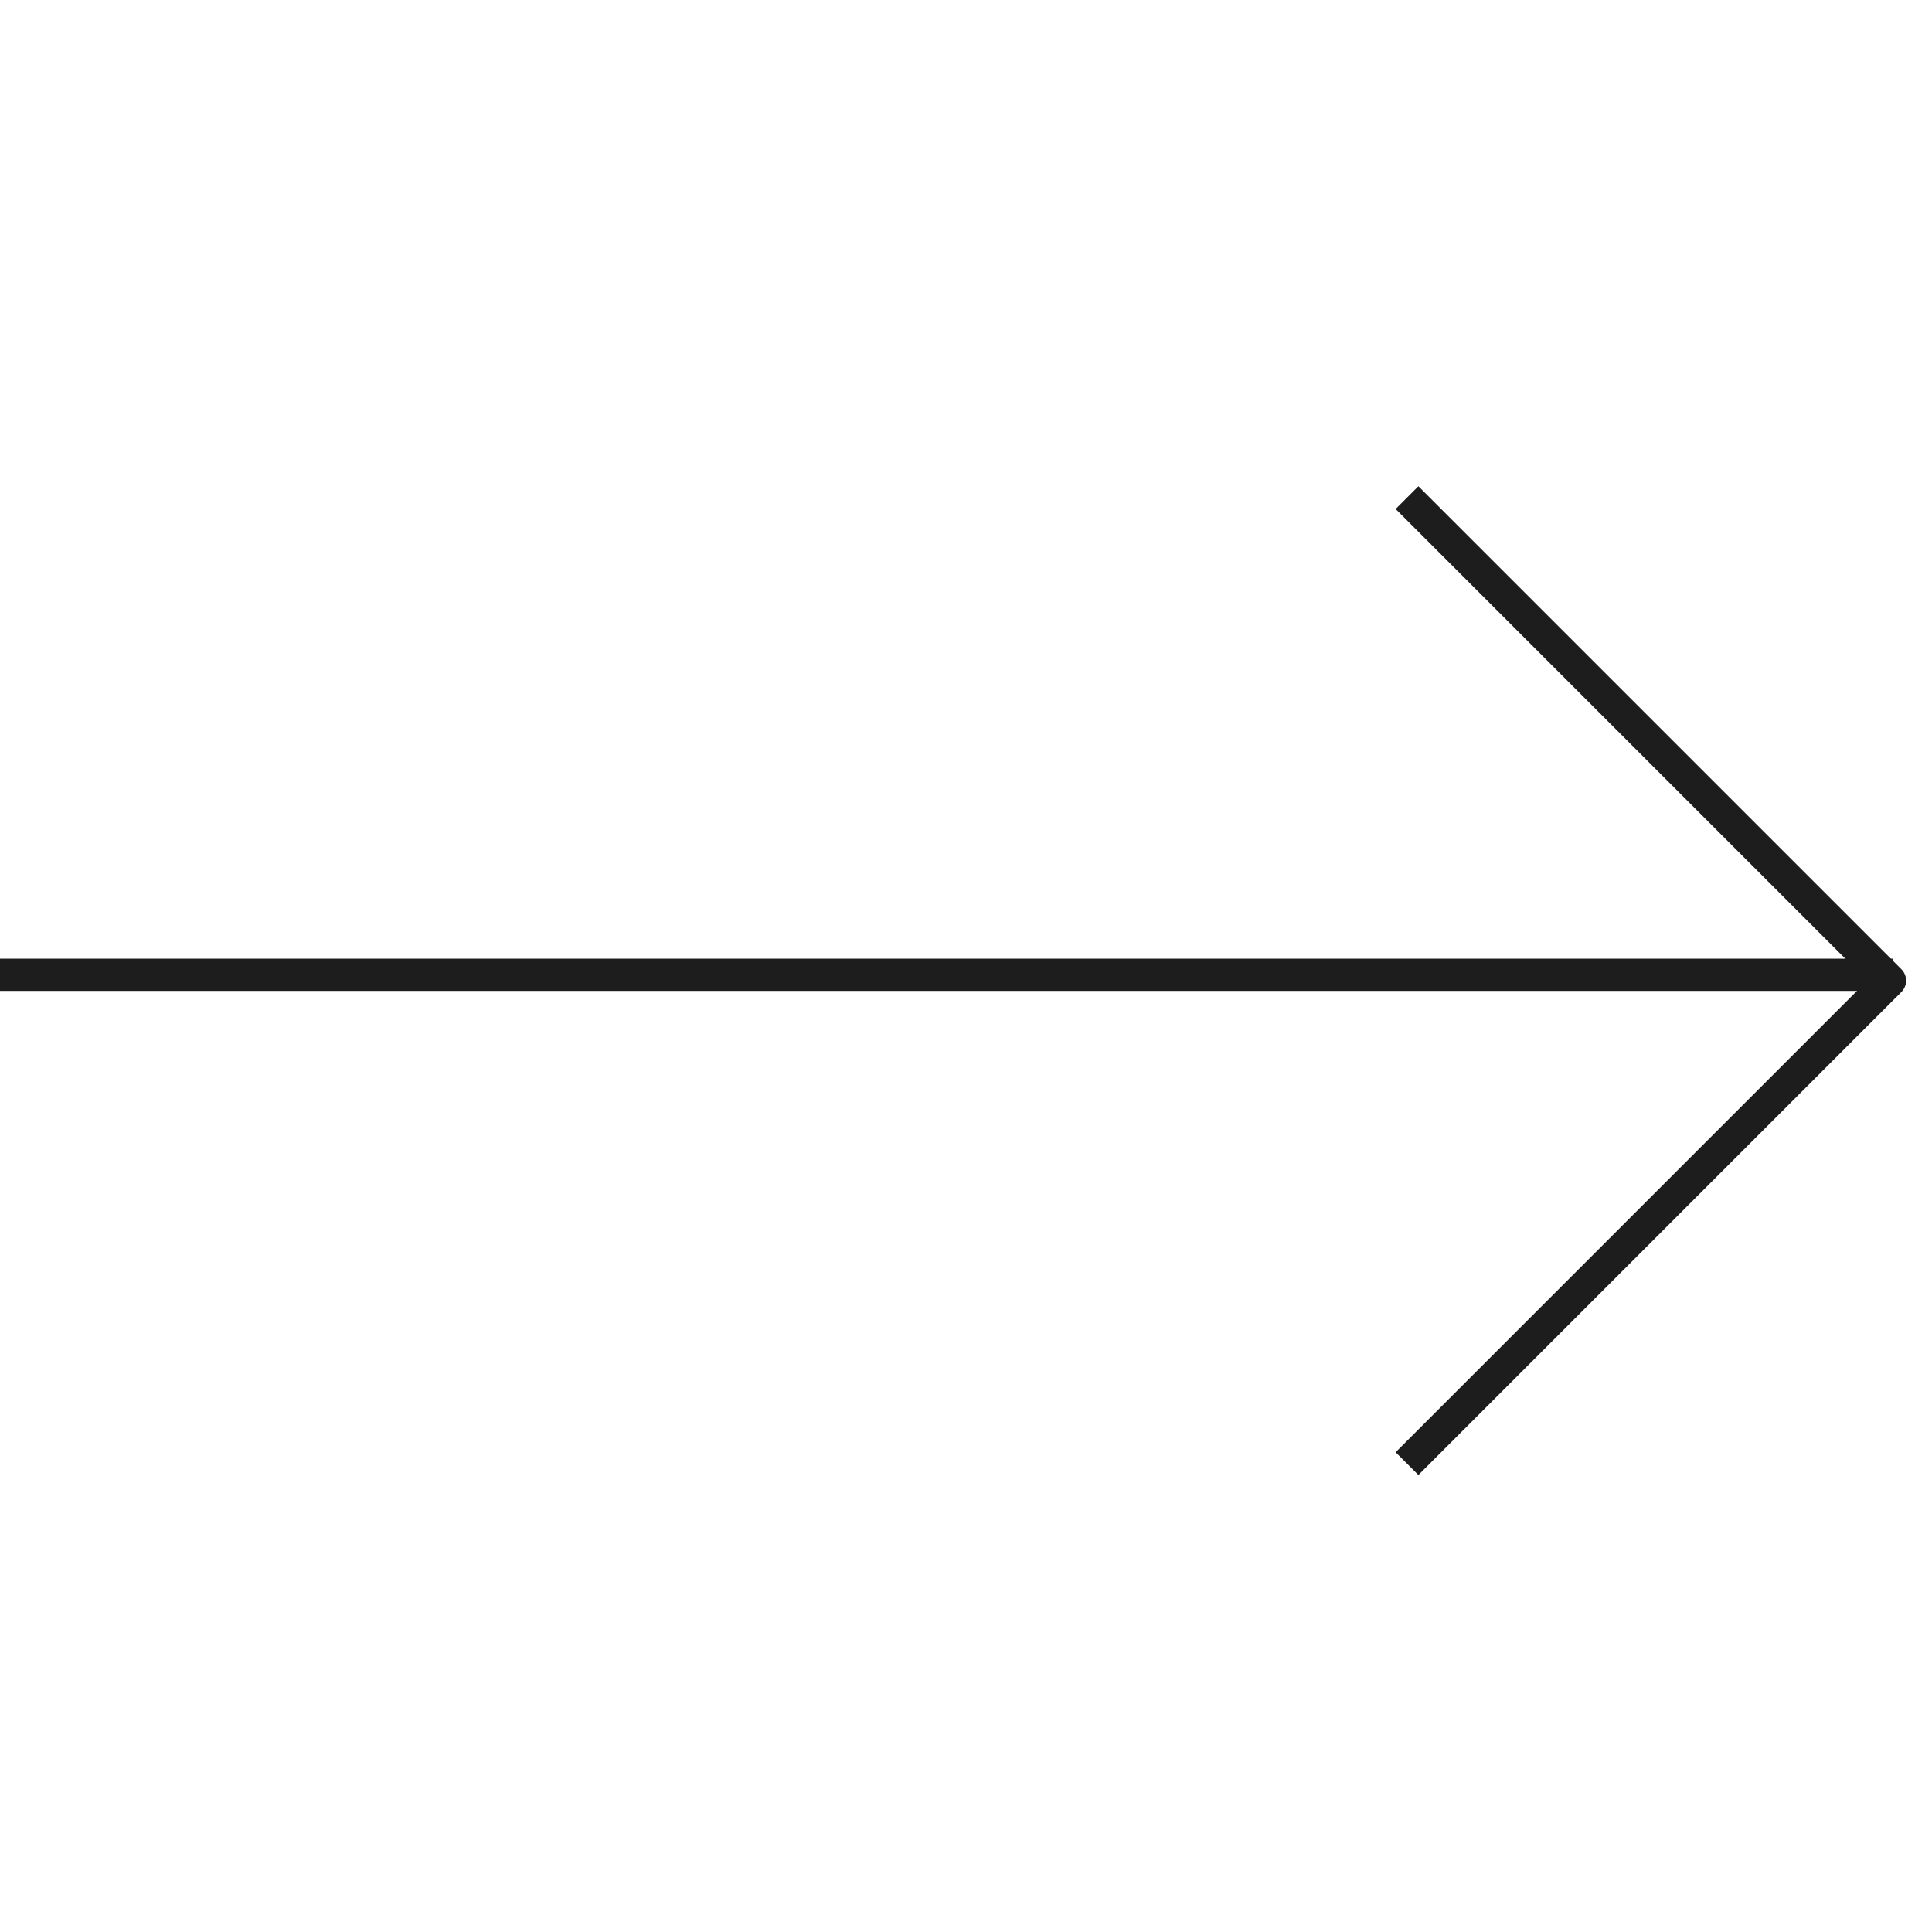 <svg xmlns="http://www.w3.org/2000/svg" width="60" height="60" viewBox="0 0 60 60">
    <g id="prefix__arrow-hover" transform="translate(-1364.094 -260.166)">
        <path id="prefix__Rectangle_21" d="M0 0H60V60H0z" data-name="Rectangle 21" transform="translate(1364.094 260.166)" style="fill:none"/>
        <g id="prefix__Group_38" data-name="Group 38" transform="translate(-16.406 -155.523)">
            <path id="prefix__Line_5" d="M0 0L58.778 0" data-name="Line 5" transform="translate(1380.5 445.962)" style="stroke:#1d1d1d;fill:none"/>
            <path id="prefix__Path_12" d="M876.434 480.689l15 15-15 15" data-name="Path 12" transform="translate(547.762 -49.546)" style="stroke-linejoin:round;stroke:#1d1d1d;fill:none"/>
        </g>
    </g>
</svg>
